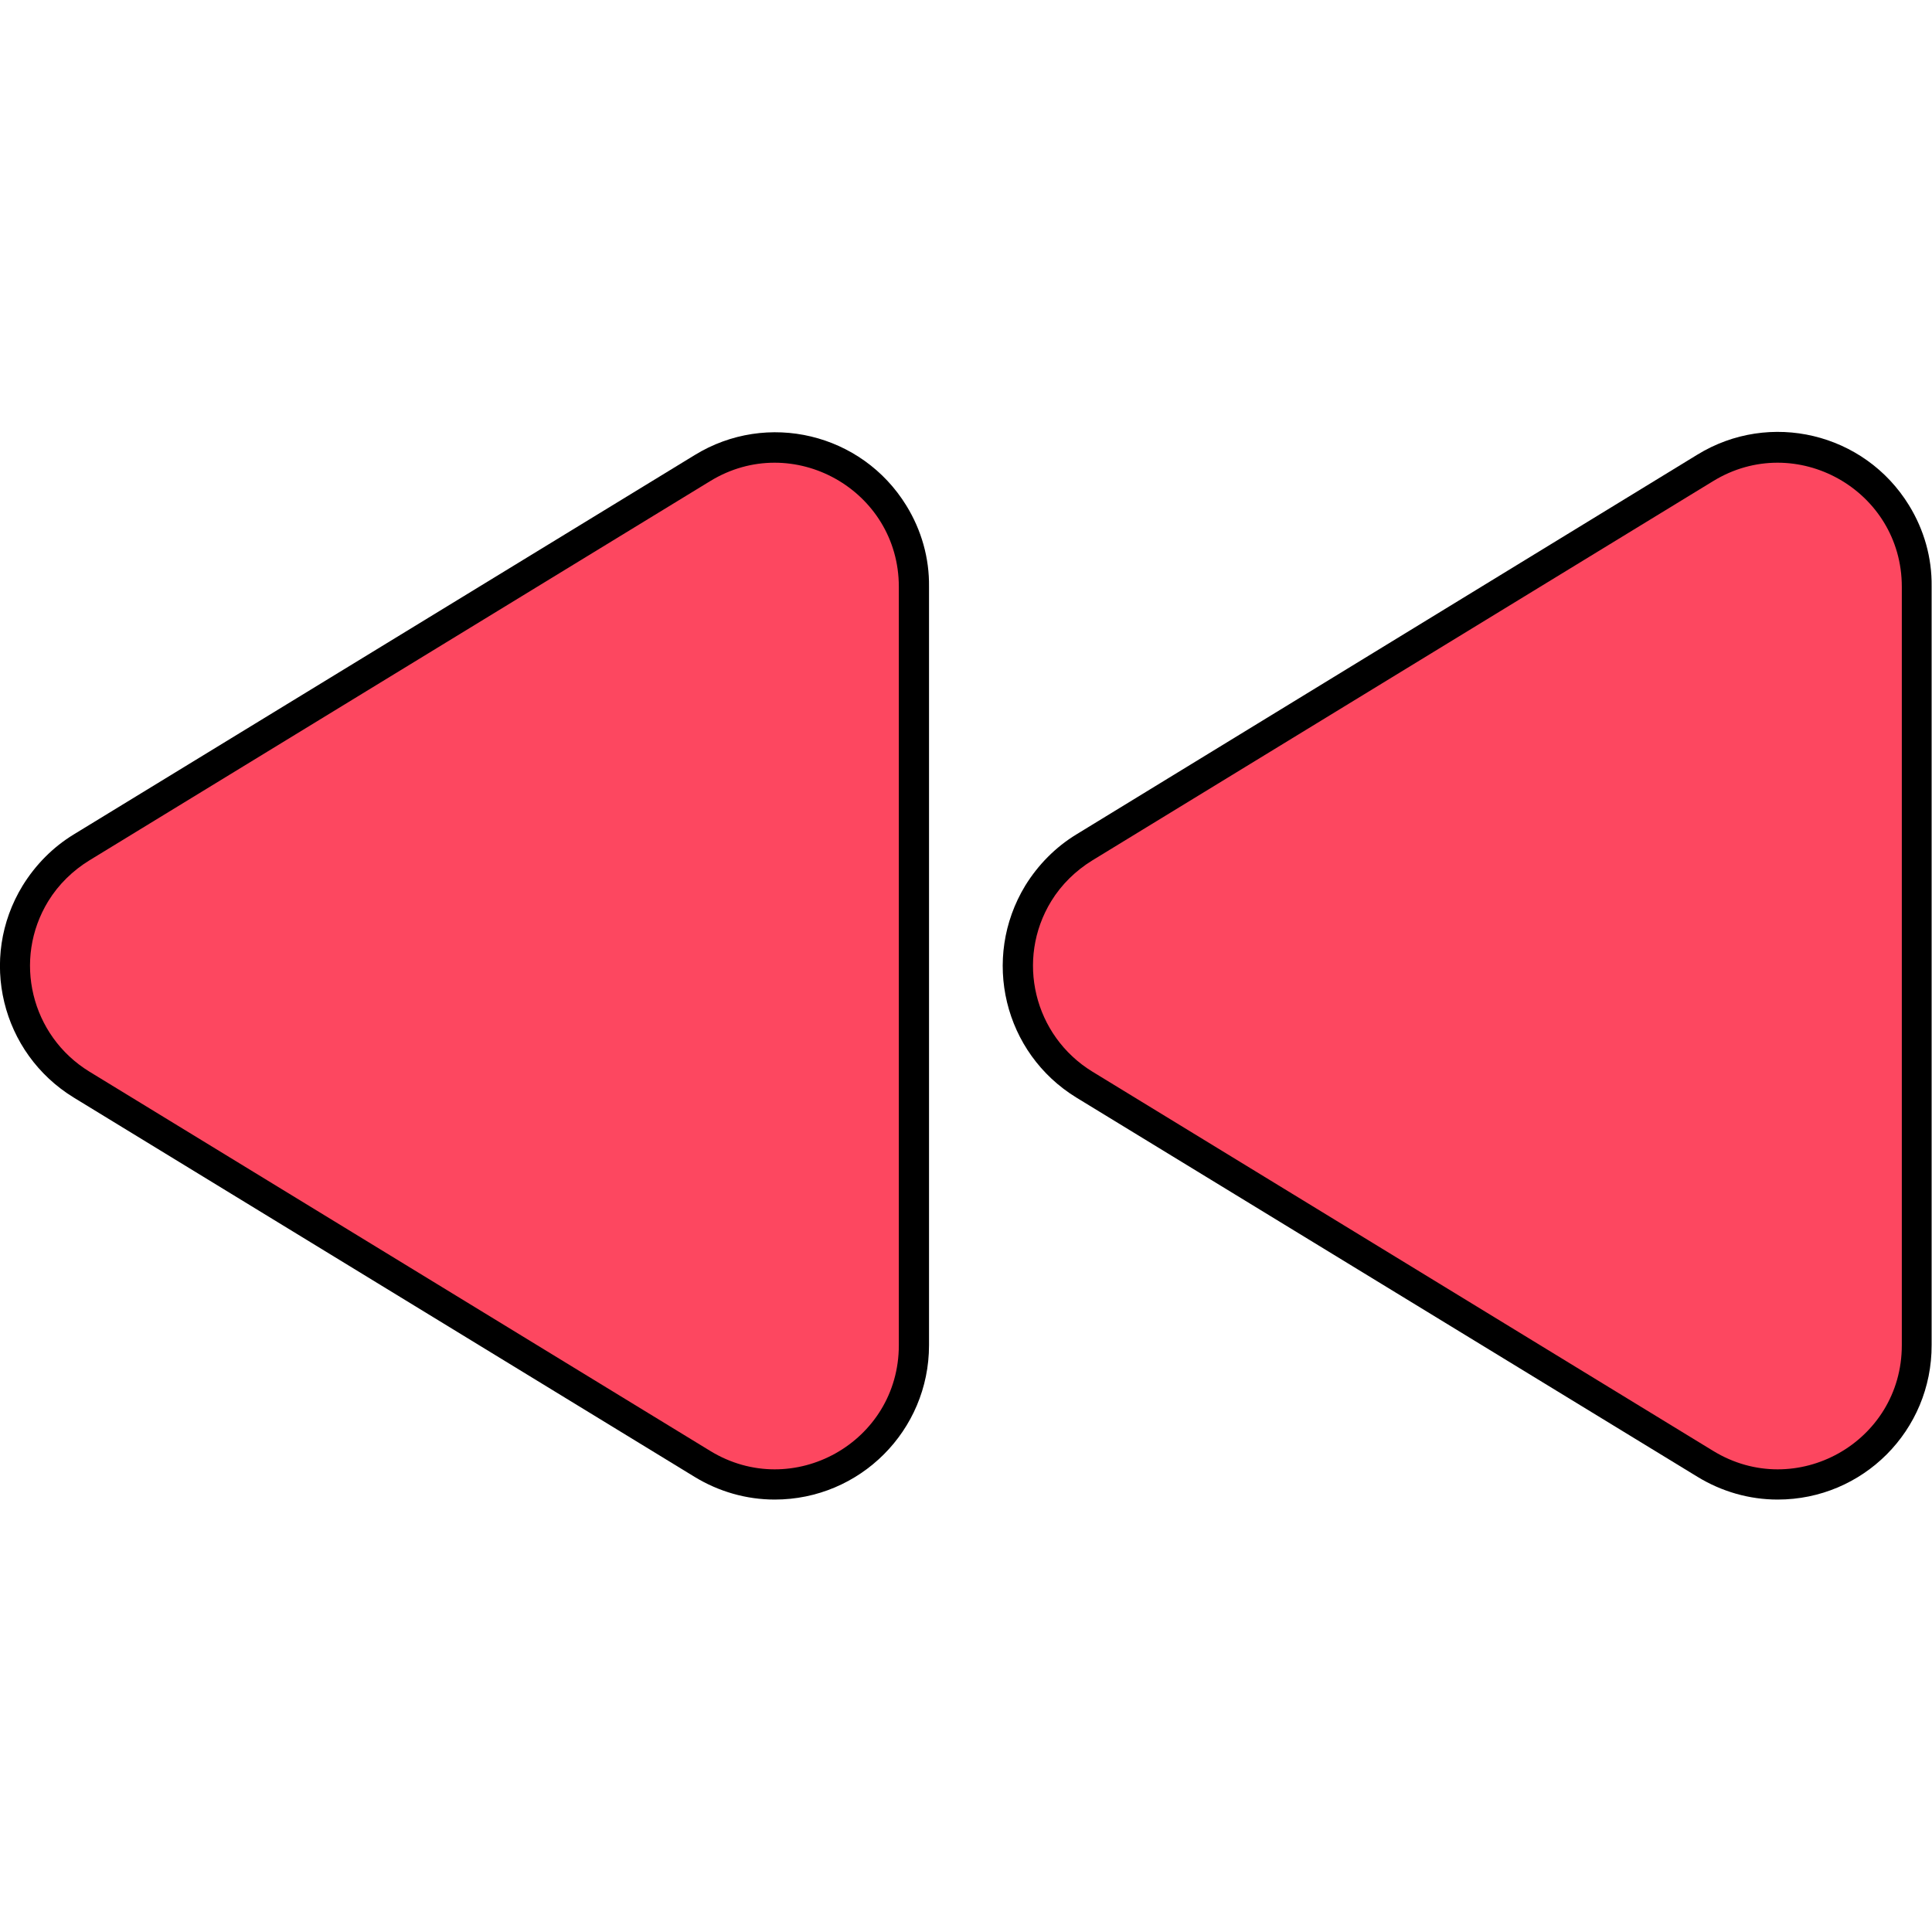 <svg id="Layer_1" enable-background="new 0 0 512 512" viewBox="0 0 512 512" xmlns="http://www.w3.org/2000/svg"><g id="Layer_2_00000179629296810024017270000010293820936015667094_"><g id="Layer_1_copy_7"><g id="_33"><path d="m471.1 397.4c-7.5 0-14.8-2.1-21.2-6l-164.6-100.5c-19.3-11.8-25.3-36.9-13.6-56.2 3.4-5.5 8-10.2 13.6-13.6l164.5-100.6c19.2-11.8 44.3-5.8 56.1 13.4 4 6.5 6.1 13.9 6 21.5v201c.1 22.7-18.2 41-40.8 41z"/><path d="m289.5 228 164.5-100.5c21.9-13.4 50 2.4 50 28v201c0 25.7-28.1 41.4-50 28l-164.5-100.5c-15.5-9.5-20.4-29.7-10.9-45.2 2.7-4.4 6.5-8.1 10.9-10.8z" fill="#fd4760"/><path d="m205.3 397.4c-7.5 0-14.8-2.1-21.2-6l-164.5-100.5c-19.3-11.8-25.4-36.9-13.6-56.2 3.4-5.5 8-10.2 13.6-13.6l164.5-100.5c19.2-11.8 44.3-5.8 56.1 13.4 4 6.5 6.1 13.9 6 21.5v201c0 22.6-18.3 40.9-40.9 40.9z"/><path d="m23.7 228 164.5-100.5c21.9-13.4 50 2.4 50 28v201c0 25.7-28.1 41.4-50 28l-164.5-100.5c-15.5-9.5-20.4-29.7-10.9-45.2 2.7-4.4 6.5-8.1 10.9-10.8z" fill="#fd4760"/></g></g></g></svg>